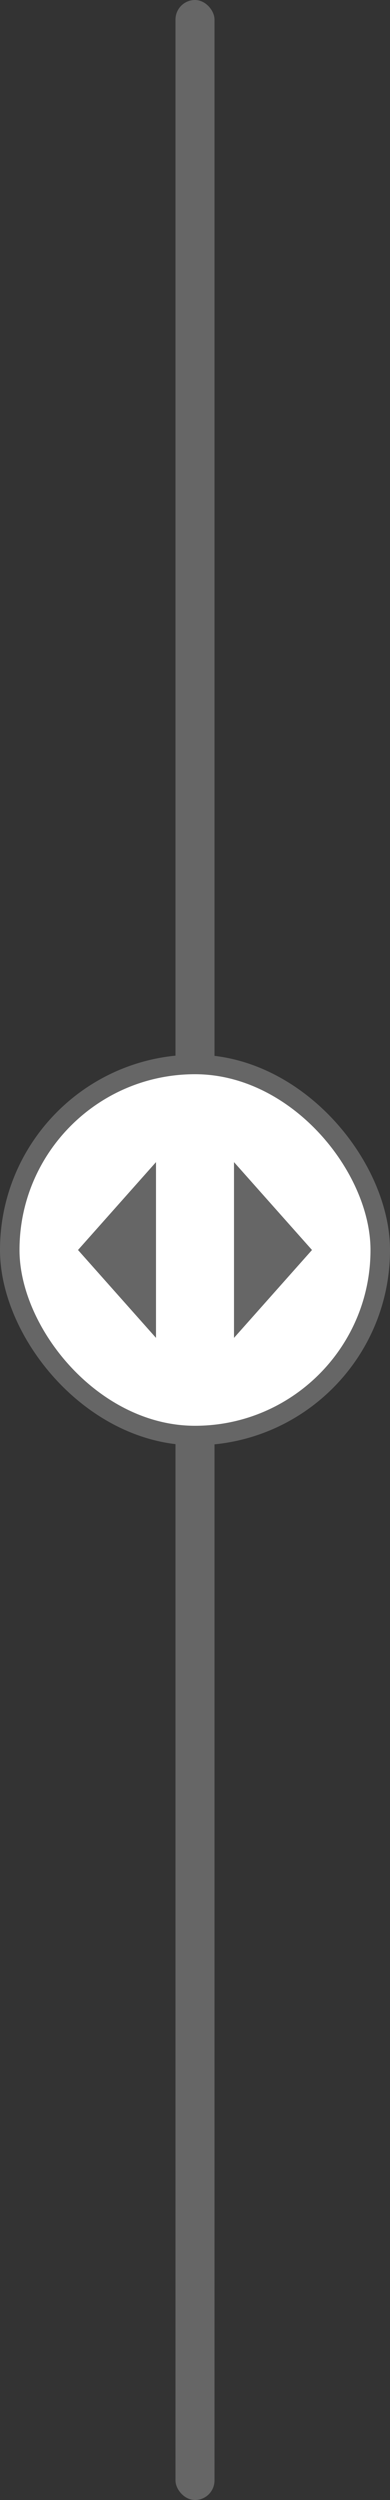 <svg width="40" height="256" fill="none" xmlns="http://www.w3.org/2000/svg"><rect width="100%" height="100%" fill="#333333" stroke="none"/><rect x="18" width="4" height="256" rx="2" fill="#666"/><rect x="1" y="109" width="38" height="38" rx="19" fill="#fff"/><path d="m16 119-8 9 8 9v-18ZM32 128l-8-9v18l8-9Z" fill="#666"/><rect x="1" y="109" width="38" height="38" rx="19" stroke="#666" stroke-width="2"/></svg>